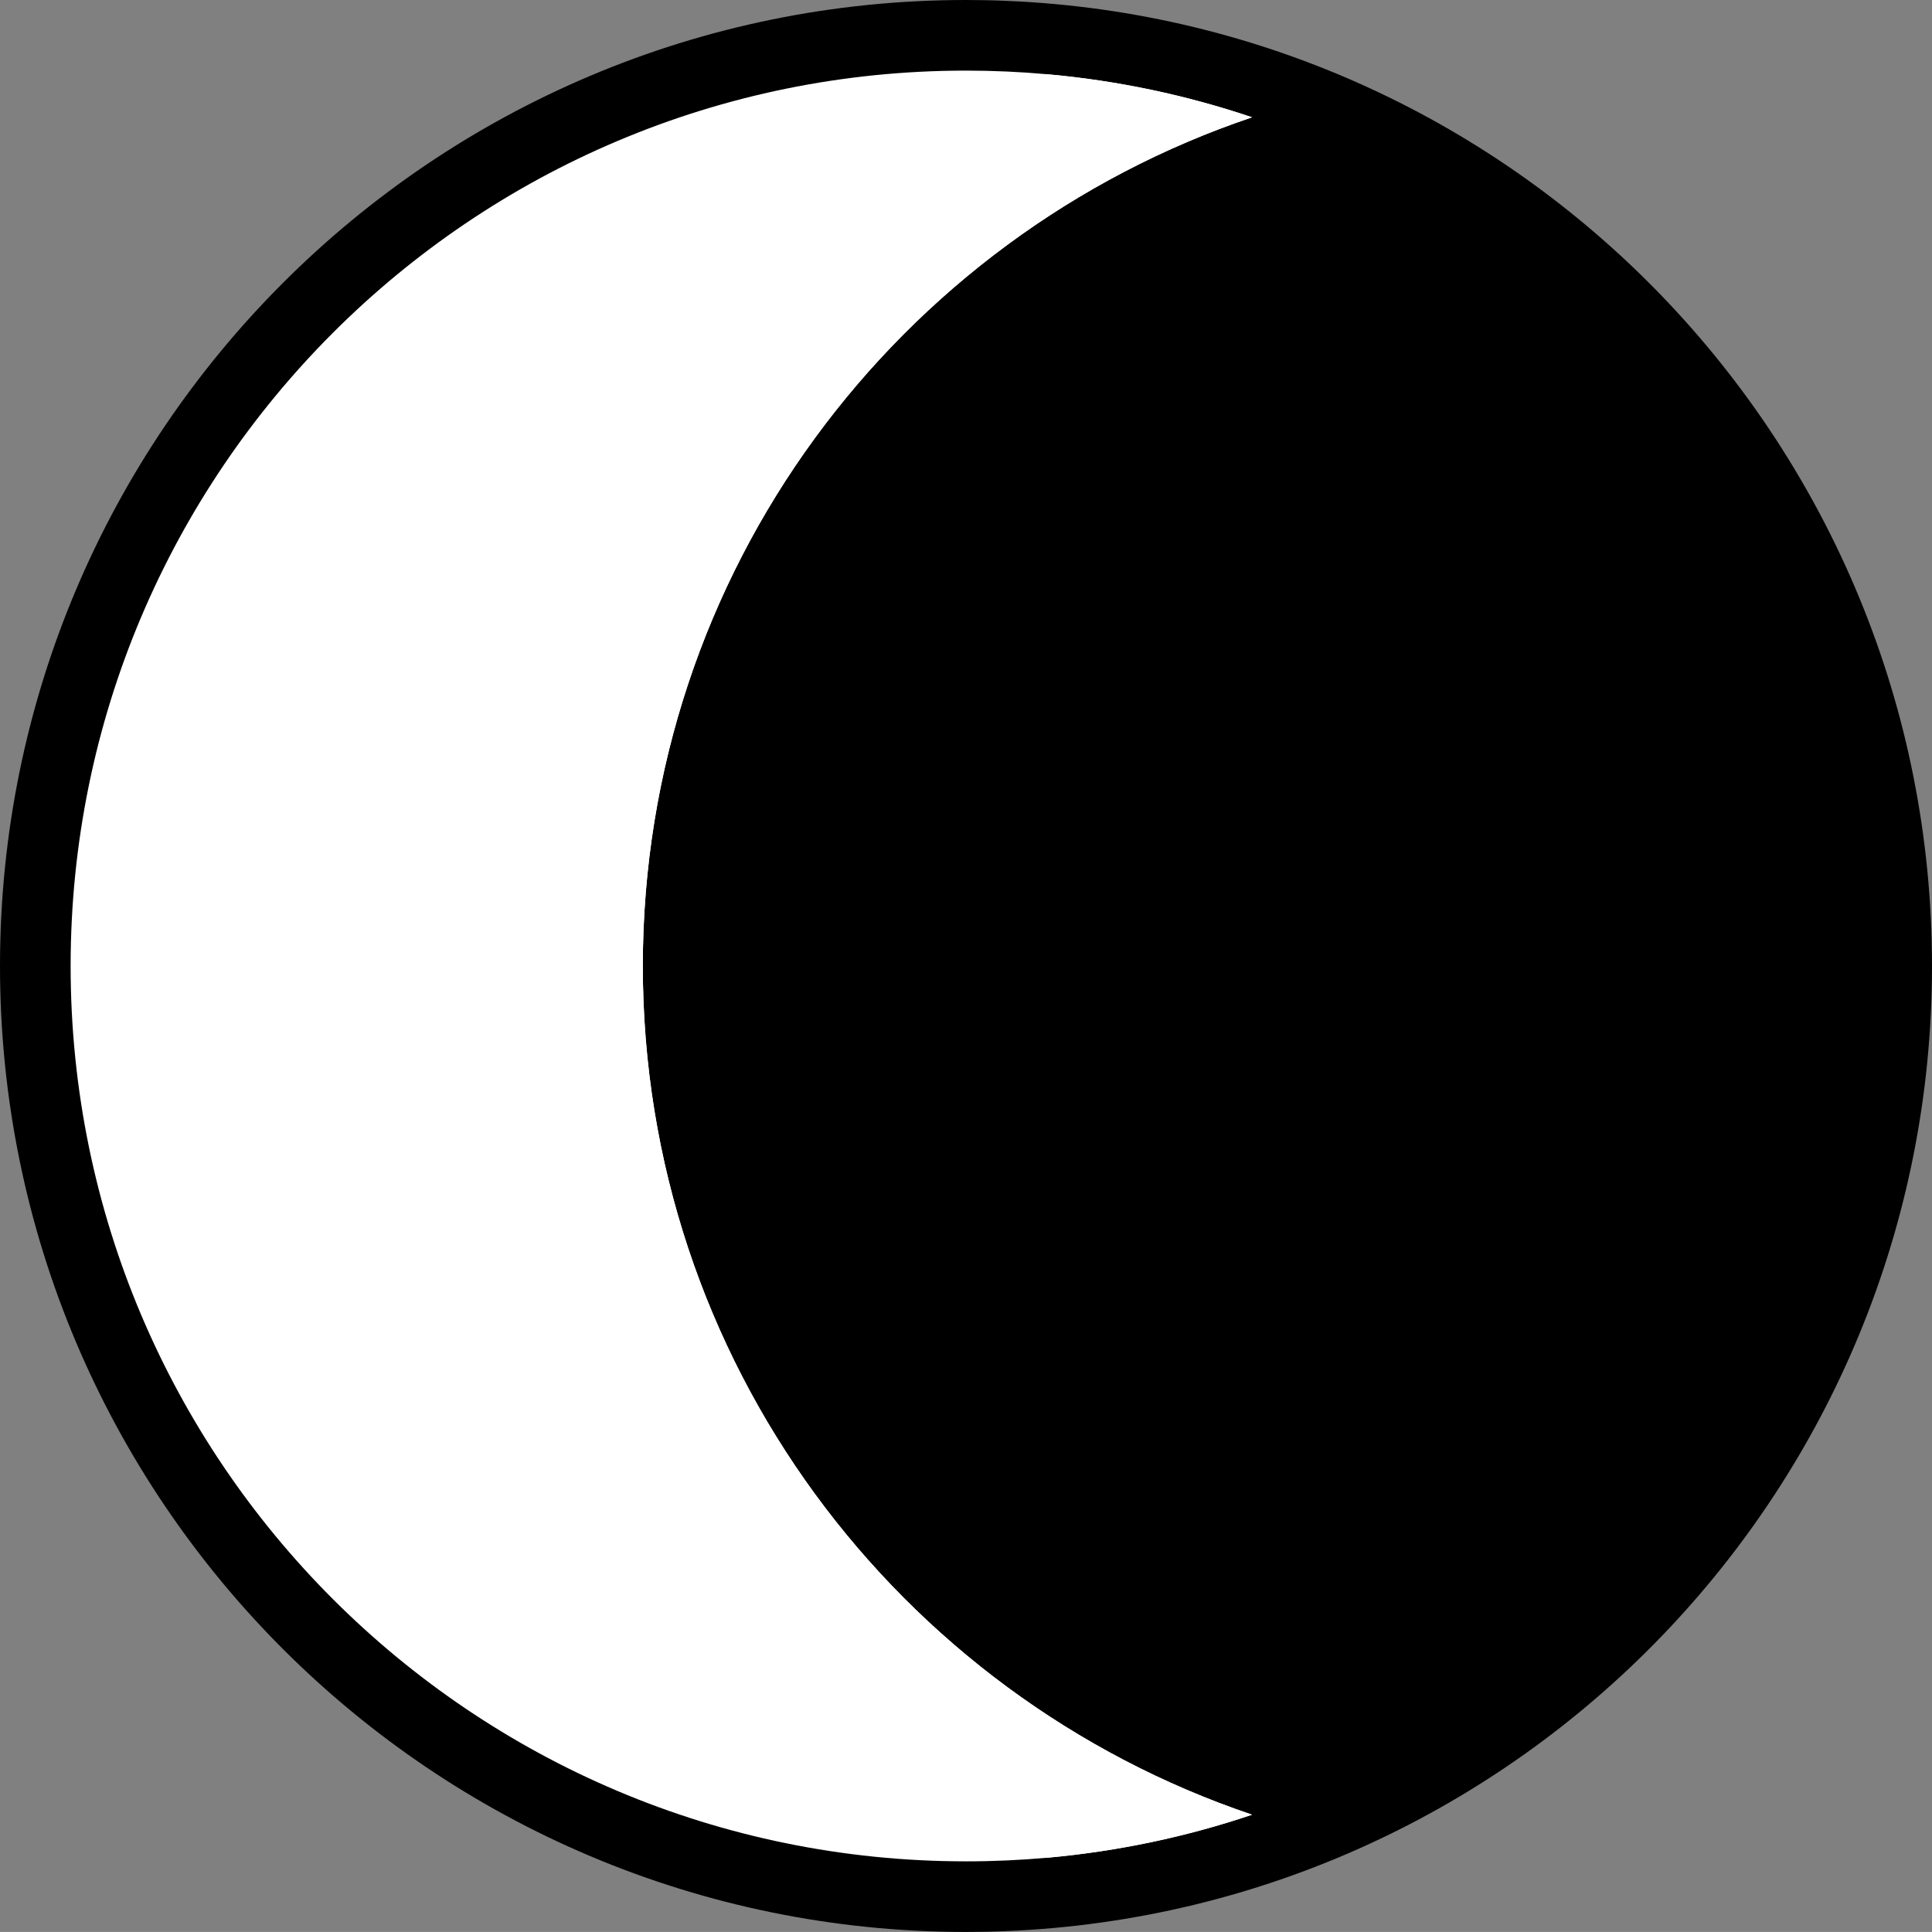 <?xml version="1.0" encoding="UTF-8" standalone="no"?>
<svg
   xmlns:dc="http://purl.org/dc/elements/1.1/"
   xmlns:cc="http://creativecommons.org/ns#"
   xmlns:rdf="http://www.w3.org/1999/02/22-rdf-syntax-ns#"
   xmlns:svg="http://www.w3.org/2000/svg"
   xmlns="http://www.w3.org/2000/svg"
   xmlns:sodipodi="http://sodipodi.sourceforge.net/DTD/sodipodi-0.dtd"
   xmlns:inkscape="http://www.inkscape.org/namespaces/inkscape"
   version="1.1"
   id="Layer_1"
   x="0px"
   y="0px"
   viewBox="0 0 410.45 410.44"
   xml:space="preserve"
   inkscape:version="1.0.1 (3bc2e813f5, 2020-09-07)"
   sodipodi:docname="01n-6.svg"
   width="410.45"
   height="410.44"><rect x="0" y="0" width="410.45" height="410.44" fill="#808080" stroke="none"/><defs
     id="defs39" /><sodipodi:namedview
     pagecolor="#ffffff"
     bordercolor="#666666"
     borderopacity="1"
     objecttolerance="10"
     gridtolerance="10"
     guidetolerance="10"
     inkscape:pageopacity="0"
     inkscape:pageshadow="2"
     inkscape:window-width="1600"
     inkscape:window-height="838"
     id="namedview37"
     showgrid="false"
     inkscape:zoom="1.2406687"
     inkscape:cx="205.225"
     inkscape:cy="205.22"
     inkscape:window-x="-8"
     inkscape:window-y="-8"
     inkscape:window-maximized="1"
     inkscape:current-layer="Layer_1"
     inkscape:document-rotation="0"
     fit-margin-top="0"
     fit-margin-left="0"
     fit-margin-right="0"
     fit-margin-bottom="0" /><path
     inkscape:connector-curvature="0"
     style="fill:#000000;fill-opacity:1;stroke:#000000;stroke-width:30;stroke-miterlimit:4;stroke-dasharray:none;stroke-opacity:1"
     d="m 15,205.22 c 0,105.06 85.17,190.22 190.22,190.22 2.66,0 5.32,-0.05 7.95,-0.17 C 314.54,391.11 395.45,307.62 395.45,205.22 395.45,102.83 314.55,19.34 213.18,15.17 210.54,15.05 207.89,15 205.22,15 100.17,15 15,100.16 15,205.22 Z"
     id="path3-3" /><g
     id="g4169"
     transform="matrix(-1,0,0,1,330.725,15)"
     style="fill:#ffffff;fill-opacity:1"><path
       id="path3"
       d="m 315.72,190.22 c 0,105.06 -85.17,190.22 -190.23,190.22 -5.82,0 -11.58,-0.26 -17.26,-0.77 C 93.15,378.31 78.58,375.2 64.72,370.53 139.97,345.17 194.16,274.02 194.16,190.22 194.16,106.42 139.97,35.27 64.72,9.92 78.6,5.24 93.19,2.12 108.29,0.77 113.95,0.26 119.69,0 125.49,0 230.55,0 315.72,85.16 315.72,190.22 Z"
       style="fill:#ffffff;fill-opacity:1"
       inkscape:connector-curvature="0" /><path
       id="path5"
       d="m 281.22,190.22 c 0,99.25 -76.01,180.74 -172.99,189.45 -15.08,-1.36 -29.65,-4.47 -43.51,-9.14 75.25,-25.36 129.44,-96.51 129.44,-180.31 0,-83.8 -54.19,-154.95 -129.44,-180.3 13.88,-4.68 28.47,-7.8 43.57,-9.15 96.95,8.74 172.93,90.22 172.93,189.45 z"
       style="fill:#ffffff;fill-opacity:1"
       inkscape:connector-curvature="0" /></g><g
     id="g7"
     transform="matrix(-1,0,0,1,395.445,15)" /><g
     id="g9"
     transform="matrix(-1,0,0,1,395.445,15)" /><g
     id="g11"
     transform="matrix(-1,0,0,1,395.445,15)" /><g
     id="g13"
     transform="matrix(-1,0,0,1,395.445,15)" /><g
     id="g15"
     transform="matrix(-1,0,0,1,395.445,15)" /><g
     id="g17"
     transform="matrix(-1,0,0,1,395.445,15)" /><g
     id="g19"
     transform="matrix(-1,0,0,1,395.445,15)" /><g
     id="g21"
     transform="matrix(-1,0,0,1,395.445,15)" /><g
     id="g23"
     transform="matrix(-1,0,0,1,395.445,15)" /><g
     id="g25"
     transform="matrix(-1,0,0,1,395.445,15)" /><g
     id="g27"
     transform="matrix(-1,0,0,1,395.445,15)" /><g
     id="g29"
     transform="matrix(-1,0,0,1,395.445,15)" /><g
     id="g31"
     transform="matrix(-1,0,0,1,395.445,15)" /><g
     id="g33"
     transform="matrix(-1,0,0,1,395.445,15)" /><g
     id="g35"
     transform="matrix(-1,0,0,1,395.445,15)" /></svg>
